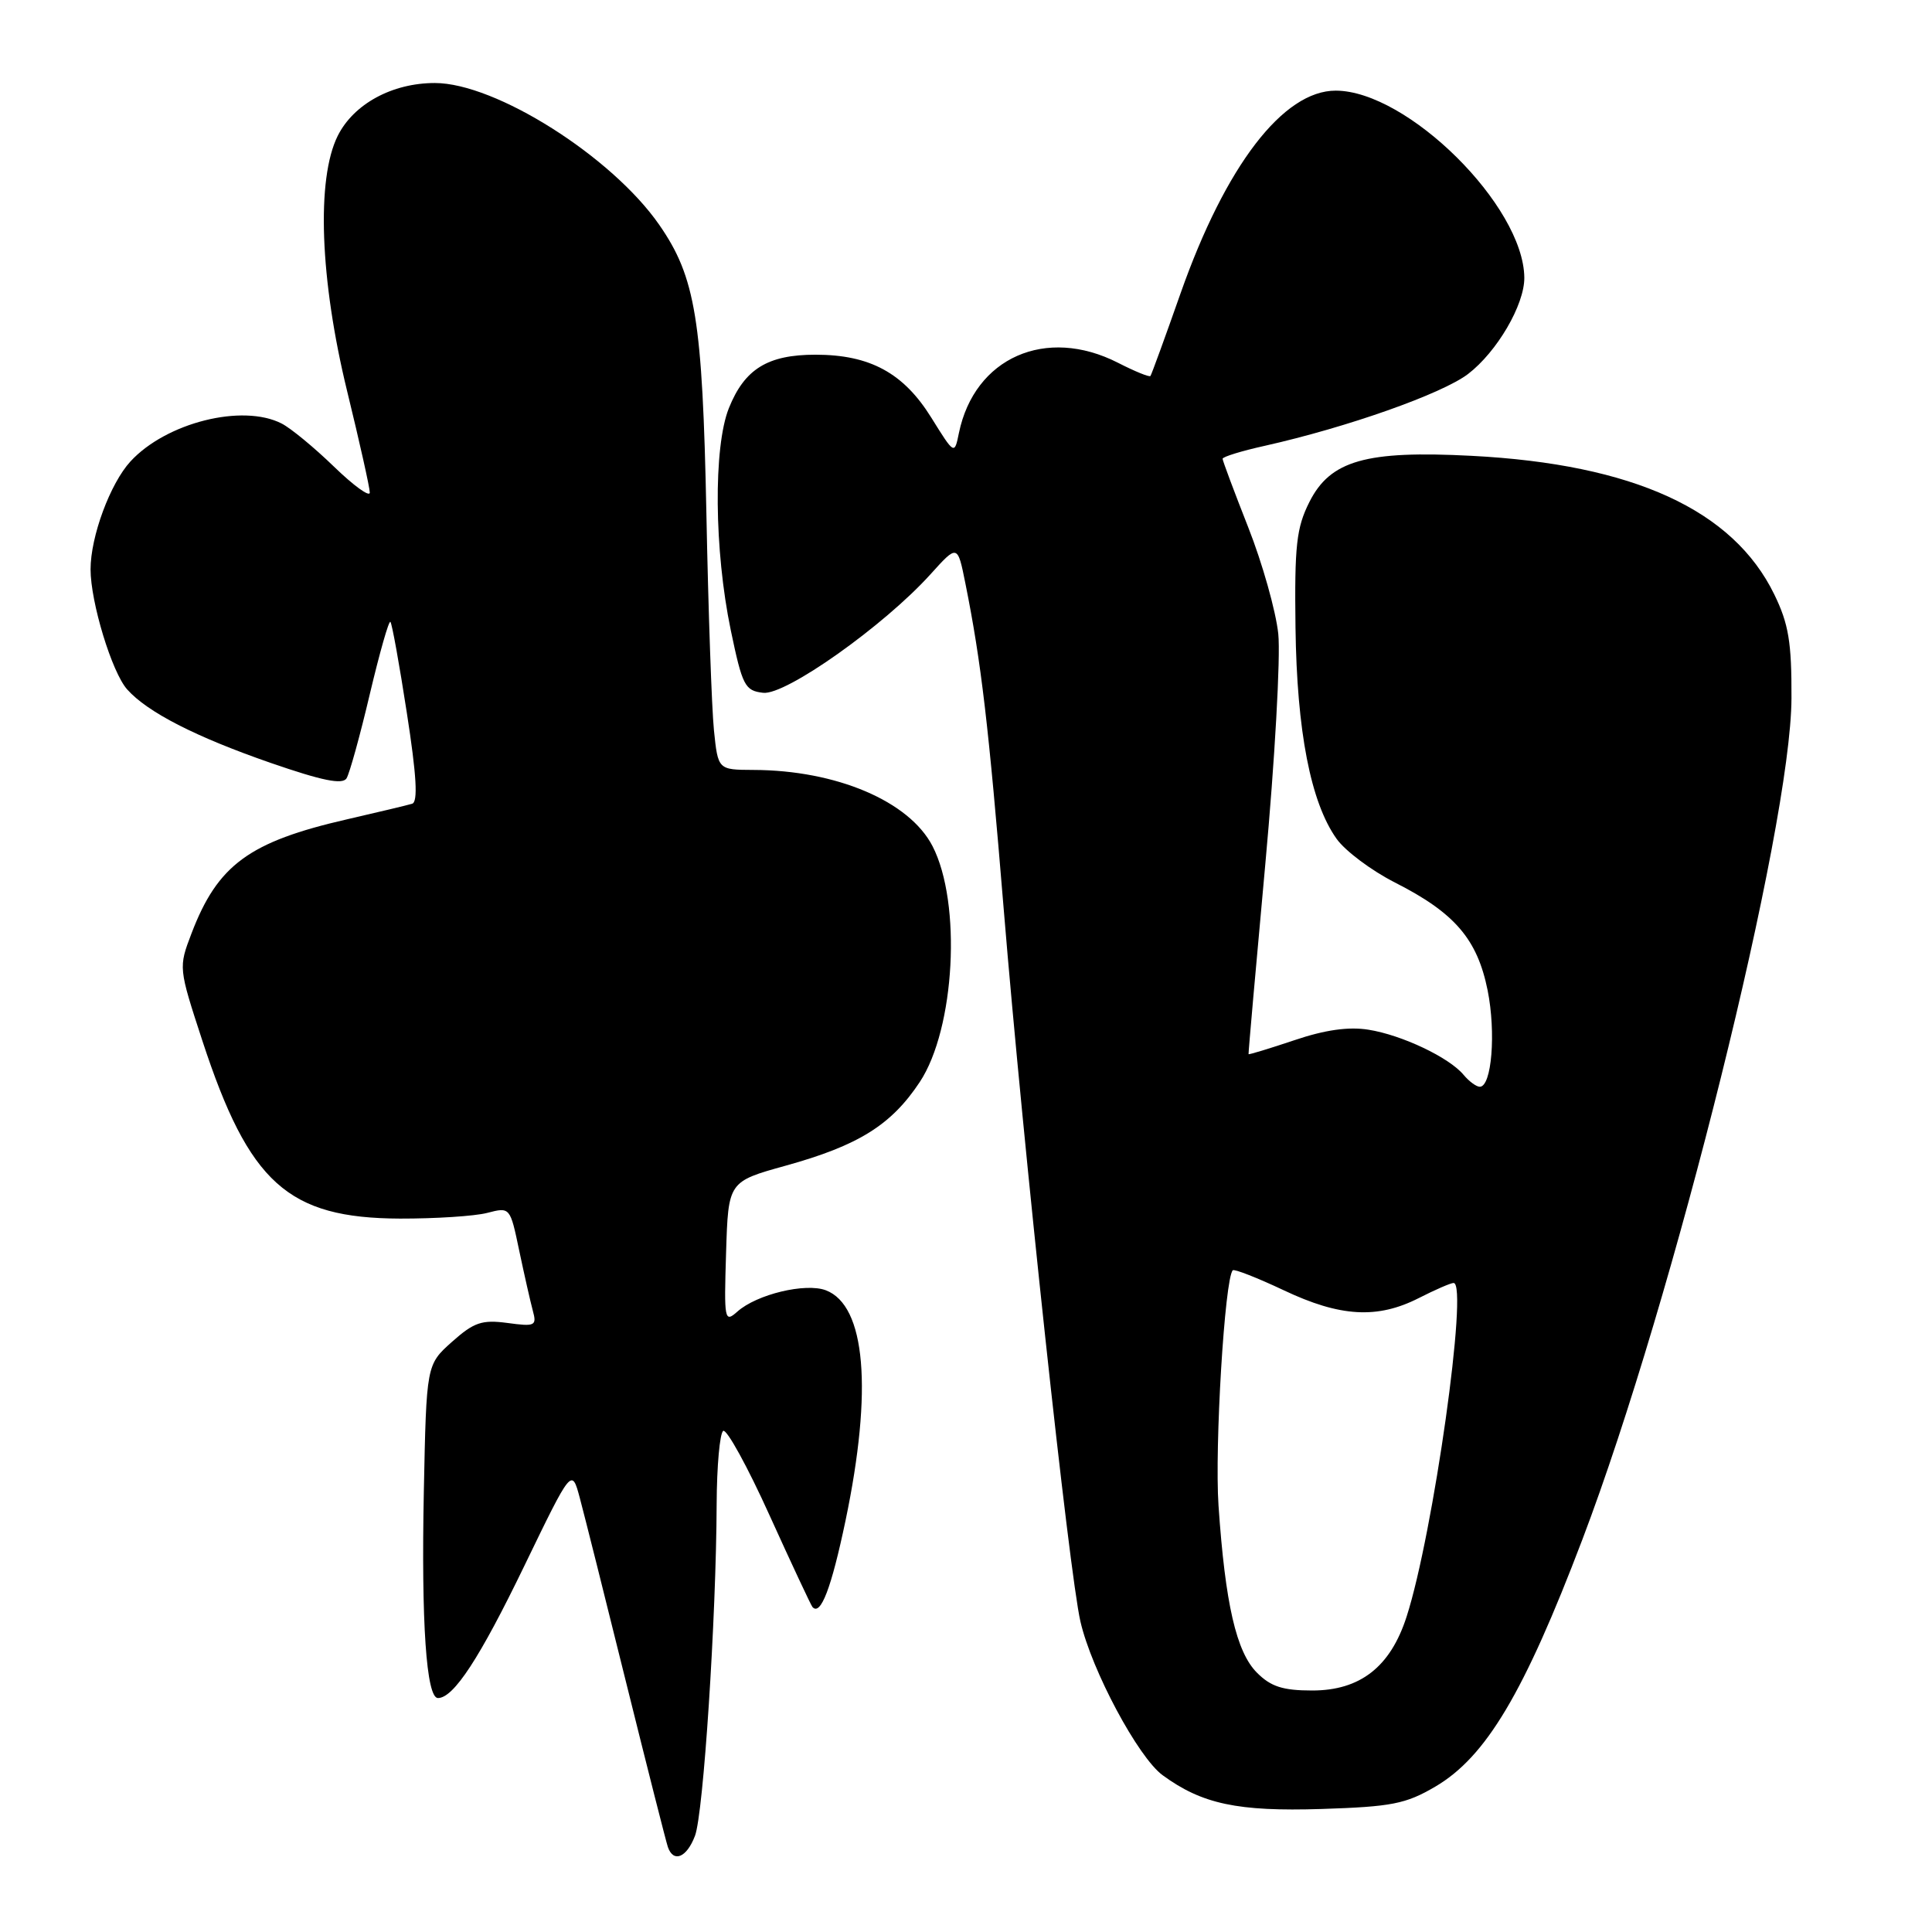 <?xml version="1.0" encoding="UTF-8" standalone="no"?>
<!DOCTYPE svg PUBLIC "-//W3C//DTD SVG 1.1//EN" "http://www.w3.org/Graphics/SVG/1.1/DTD/svg11.dtd" >
<svg xmlns="http://www.w3.org/2000/svg" xmlns:xlink="http://www.w3.org/1999/xlink" version="1.1" viewBox="0 0 256 256">
 <g >
 <path fill="currentColor"
d=" M 92.09 243.25 C 93.21 240.31 94.90 214.42 94.96 199.31 C 94.98 194.25 95.38 189.89 95.83 189.60 C 96.29 189.32 99.06 194.35 101.97 200.79 C 104.89 207.23 107.45 212.69 107.65 212.93 C 108.74 214.17 110.16 210.44 112.04 201.47 C 115.66 184.15 114.71 172.98 109.43 170.97 C 106.74 169.95 100.28 171.50 97.71 173.79 C 96.00 175.31 95.93 174.95 96.21 165.97 C 96.50 156.57 96.50 156.57 104.10 154.46 C 113.76 151.78 118.10 149.07 121.87 143.38 C 126.55 136.31 127.45 119.64 123.56 112.11 C 120.48 106.16 110.83 102.05 99.82 102.02 C 95.14 102.00 95.14 102.00 94.60 96.75 C 94.31 93.86 93.85 80.93 93.60 68.00 C 93.08 42.35 92.17 36.74 87.36 29.80 C 81.08 20.74 65.67 11.00 57.62 11.00 C 51.96 11.00 46.86 13.78 44.75 18.00 C 41.90 23.72 42.39 37.04 46.00 51.84 C 47.65 58.59 49.00 64.64 49.00 65.27 C 49.00 65.91 46.86 64.36 44.25 61.83 C 41.64 59.30 38.52 56.73 37.32 56.12 C 32.12 53.46 22.01 56.00 17.28 61.15 C 14.60 64.07 12.00 71.09 12.00 75.44 C 12.00 79.80 14.83 89.09 16.85 91.35 C 19.54 94.37 25.90 97.63 35.84 101.08 C 42.69 103.45 45.38 104.00 45.92 103.13 C 46.32 102.48 47.71 97.46 49.00 91.98 C 50.30 86.50 51.52 82.19 51.73 82.40 C 51.94 82.60 52.92 88.04 53.91 94.47 C 55.20 102.77 55.40 106.27 54.61 106.50 C 54.00 106.69 50.12 107.61 46.00 108.56 C 33.01 111.54 28.85 114.59 25.38 123.67 C 23.65 128.21 23.65 128.22 26.82 137.92 C 33.01 156.79 38.14 161.41 53.00 161.47 C 57.67 161.48 62.87 161.15 64.54 160.72 C 67.59 159.93 67.59 159.93 68.80 165.72 C 69.47 168.90 70.28 172.48 70.60 173.67 C 71.15 175.68 70.91 175.80 67.24 175.30 C 63.85 174.85 62.80 175.21 59.89 177.80 C 56.50 180.83 56.50 180.83 56.16 197.62 C 55.81 215.00 56.49 225.00 58.03 225.00 C 60.11 225.00 63.57 219.70 69.47 207.50 C 75.76 194.50 75.76 194.50 76.83 198.50 C 77.42 200.70 80.19 211.72 82.98 223.00 C 85.78 234.28 88.26 244.06 88.50 244.75 C 89.24 246.87 91.00 246.14 92.09 243.25 Z  M 190.18 236.74 C 196.90 232.80 201.94 224.34 209.67 204.00 C 221.76 172.21 237.33 109.56 237.38 92.50 C 237.41 85.10 237.00 82.66 235.10 78.76 C 229.64 67.56 216.43 61.51 195.00 60.40 C 181.00 59.67 176.27 61.01 173.50 66.52 C 171.78 69.94 171.52 72.28 171.66 83.14 C 171.84 96.91 173.67 106.32 177.10 111.14 C 178.24 112.75 181.73 115.36 184.84 116.94 C 192.77 120.96 195.75 124.44 197.12 131.23 C 198.24 136.84 197.66 144.00 196.08 144.00 C 195.62 144.00 194.66 143.29 193.94 142.43 C 192.03 140.12 185.75 137.14 181.32 136.44 C 178.70 136.02 175.56 136.46 171.49 137.84 C 168.21 138.94 165.48 139.77 165.44 139.68 C 165.40 139.58 166.40 128.25 167.66 114.50 C 168.92 100.75 169.69 87.03 169.38 84.00 C 169.06 80.97 167.27 74.62 165.40 69.88 C 163.53 65.13 162.00 61.04 162.00 60.79 C 162.00 60.53 164.52 59.75 167.60 59.07 C 178.52 56.62 191.06 52.19 194.52 49.56 C 198.36 46.62 202.01 40.38 201.98 36.79 C 201.89 27.28 186.51 12.04 177.00 12.01 C 170.03 12.00 162.39 21.96 156.44 38.84 C 154.38 44.70 152.58 49.64 152.44 49.82 C 152.30 50.00 150.37 49.21 148.14 48.07 C 138.59 43.20 129.12 47.39 127.06 57.38 C 126.47 60.27 126.47 60.27 123.39 55.32 C 119.72 49.42 115.27 47.00 108.06 47.00 C 101.72 47.00 98.66 48.89 96.58 54.08 C 94.51 59.25 94.63 72.92 96.83 83.50 C 98.37 90.88 98.70 91.52 101.12 91.80 C 104.10 92.15 117.12 82.93 123.29 76.10 C 126.88 72.12 126.88 72.12 127.92 77.31 C 130.02 87.78 130.99 96.03 133.00 120.50 C 135.60 152.13 141.66 208.36 143.16 214.85 C 144.65 221.33 150.82 232.87 154.06 235.23 C 159.28 239.05 164.01 240.05 175.10 239.70 C 184.39 239.40 186.26 239.04 190.18 236.74 Z  M 166.56 221.65 C 163.82 218.91 162.35 212.53 161.46 199.50 C 160.93 191.73 162.28 169.39 163.35 168.32 C 163.55 168.12 166.59 169.31 170.11 170.97 C 177.58 174.51 182.52 174.79 188.00 172.00 C 190.16 170.90 192.23 170.00 192.61 170.00 C 194.60 170.00 189.91 203.30 186.38 214.22 C 184.24 220.87 180.23 224.00 173.88 224.00 C 169.99 224.00 168.40 223.49 166.56 221.65 Z "/>
</g>
</svg>